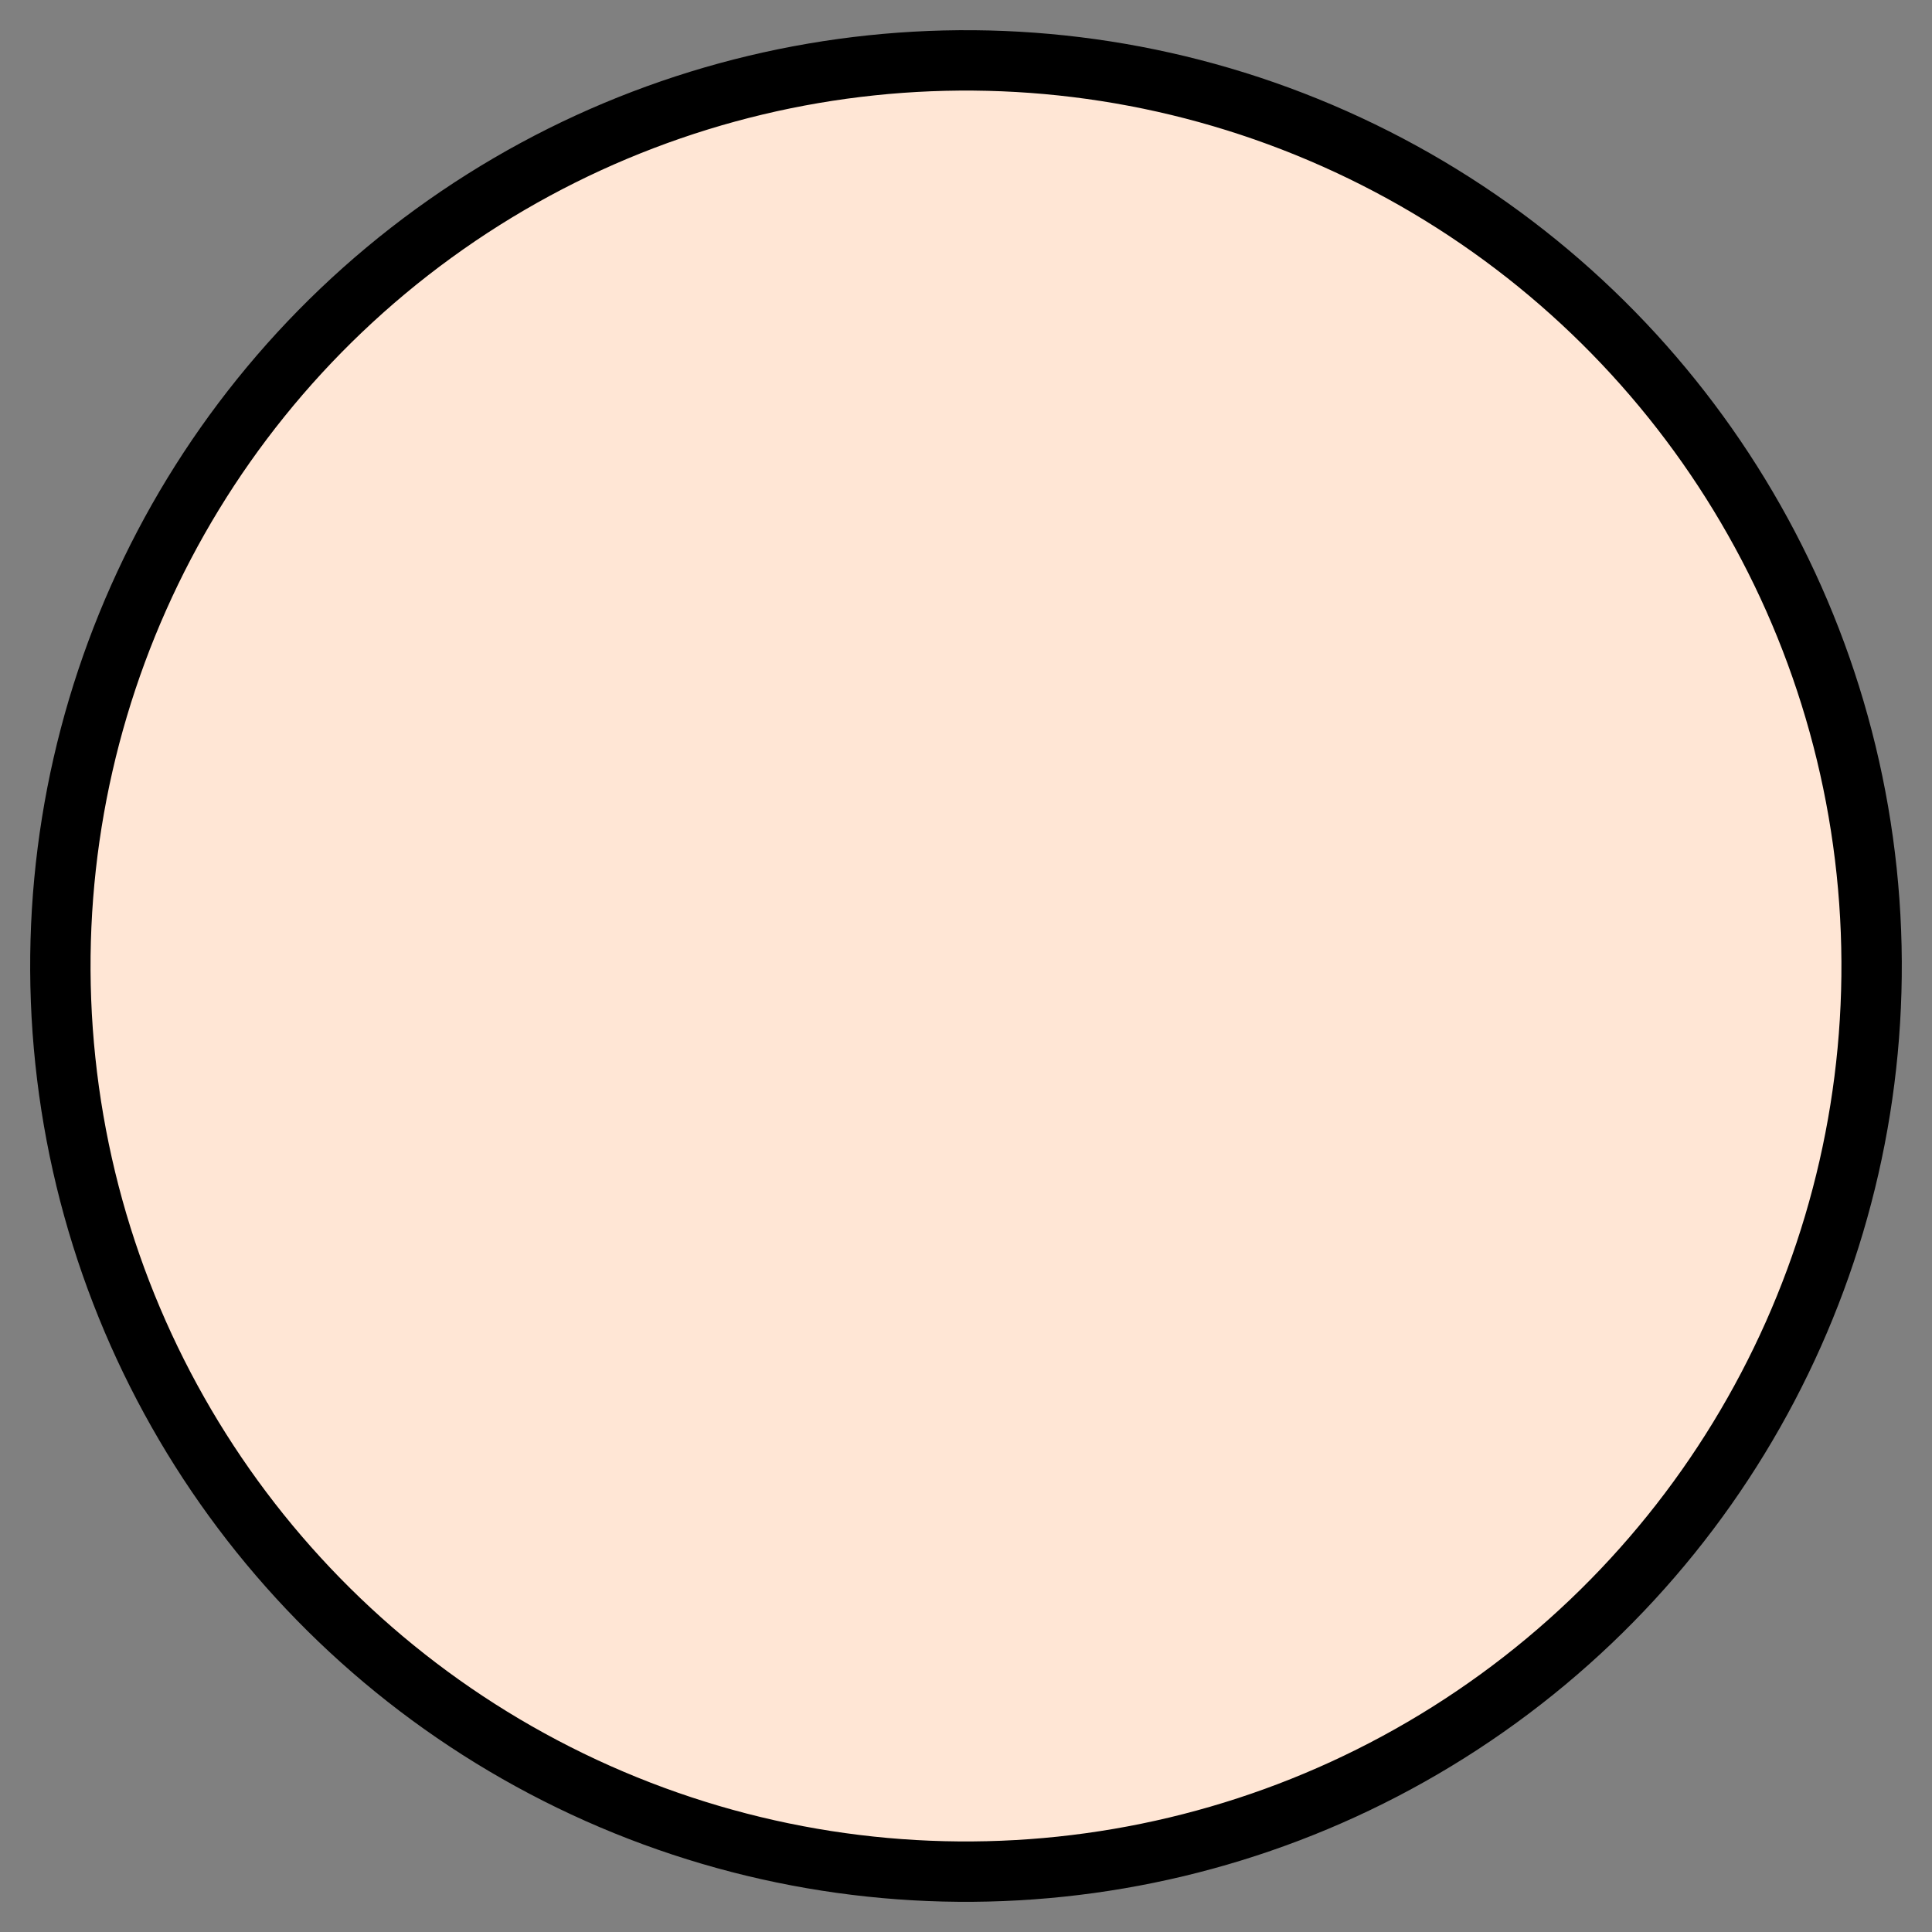 <svg version="1.1" viewBox="0 0 64 64" xmlns="http://www.w3.org/2000/svg">
 <rect x="0" y="0" width="64" height="64" fill="#808080" stroke="none"/>
 <circle transform="rotate(-6.004)" cx="28.477" cy="35.172" r="30" color="#000000" fill="#ffe6d5" fill-rule="evenodd" overflow="visible" solid-color="#000000" stroke="#000" stroke-width="2" style="isolation:auto;mix-blend-mode:normal"/>
</svg>
